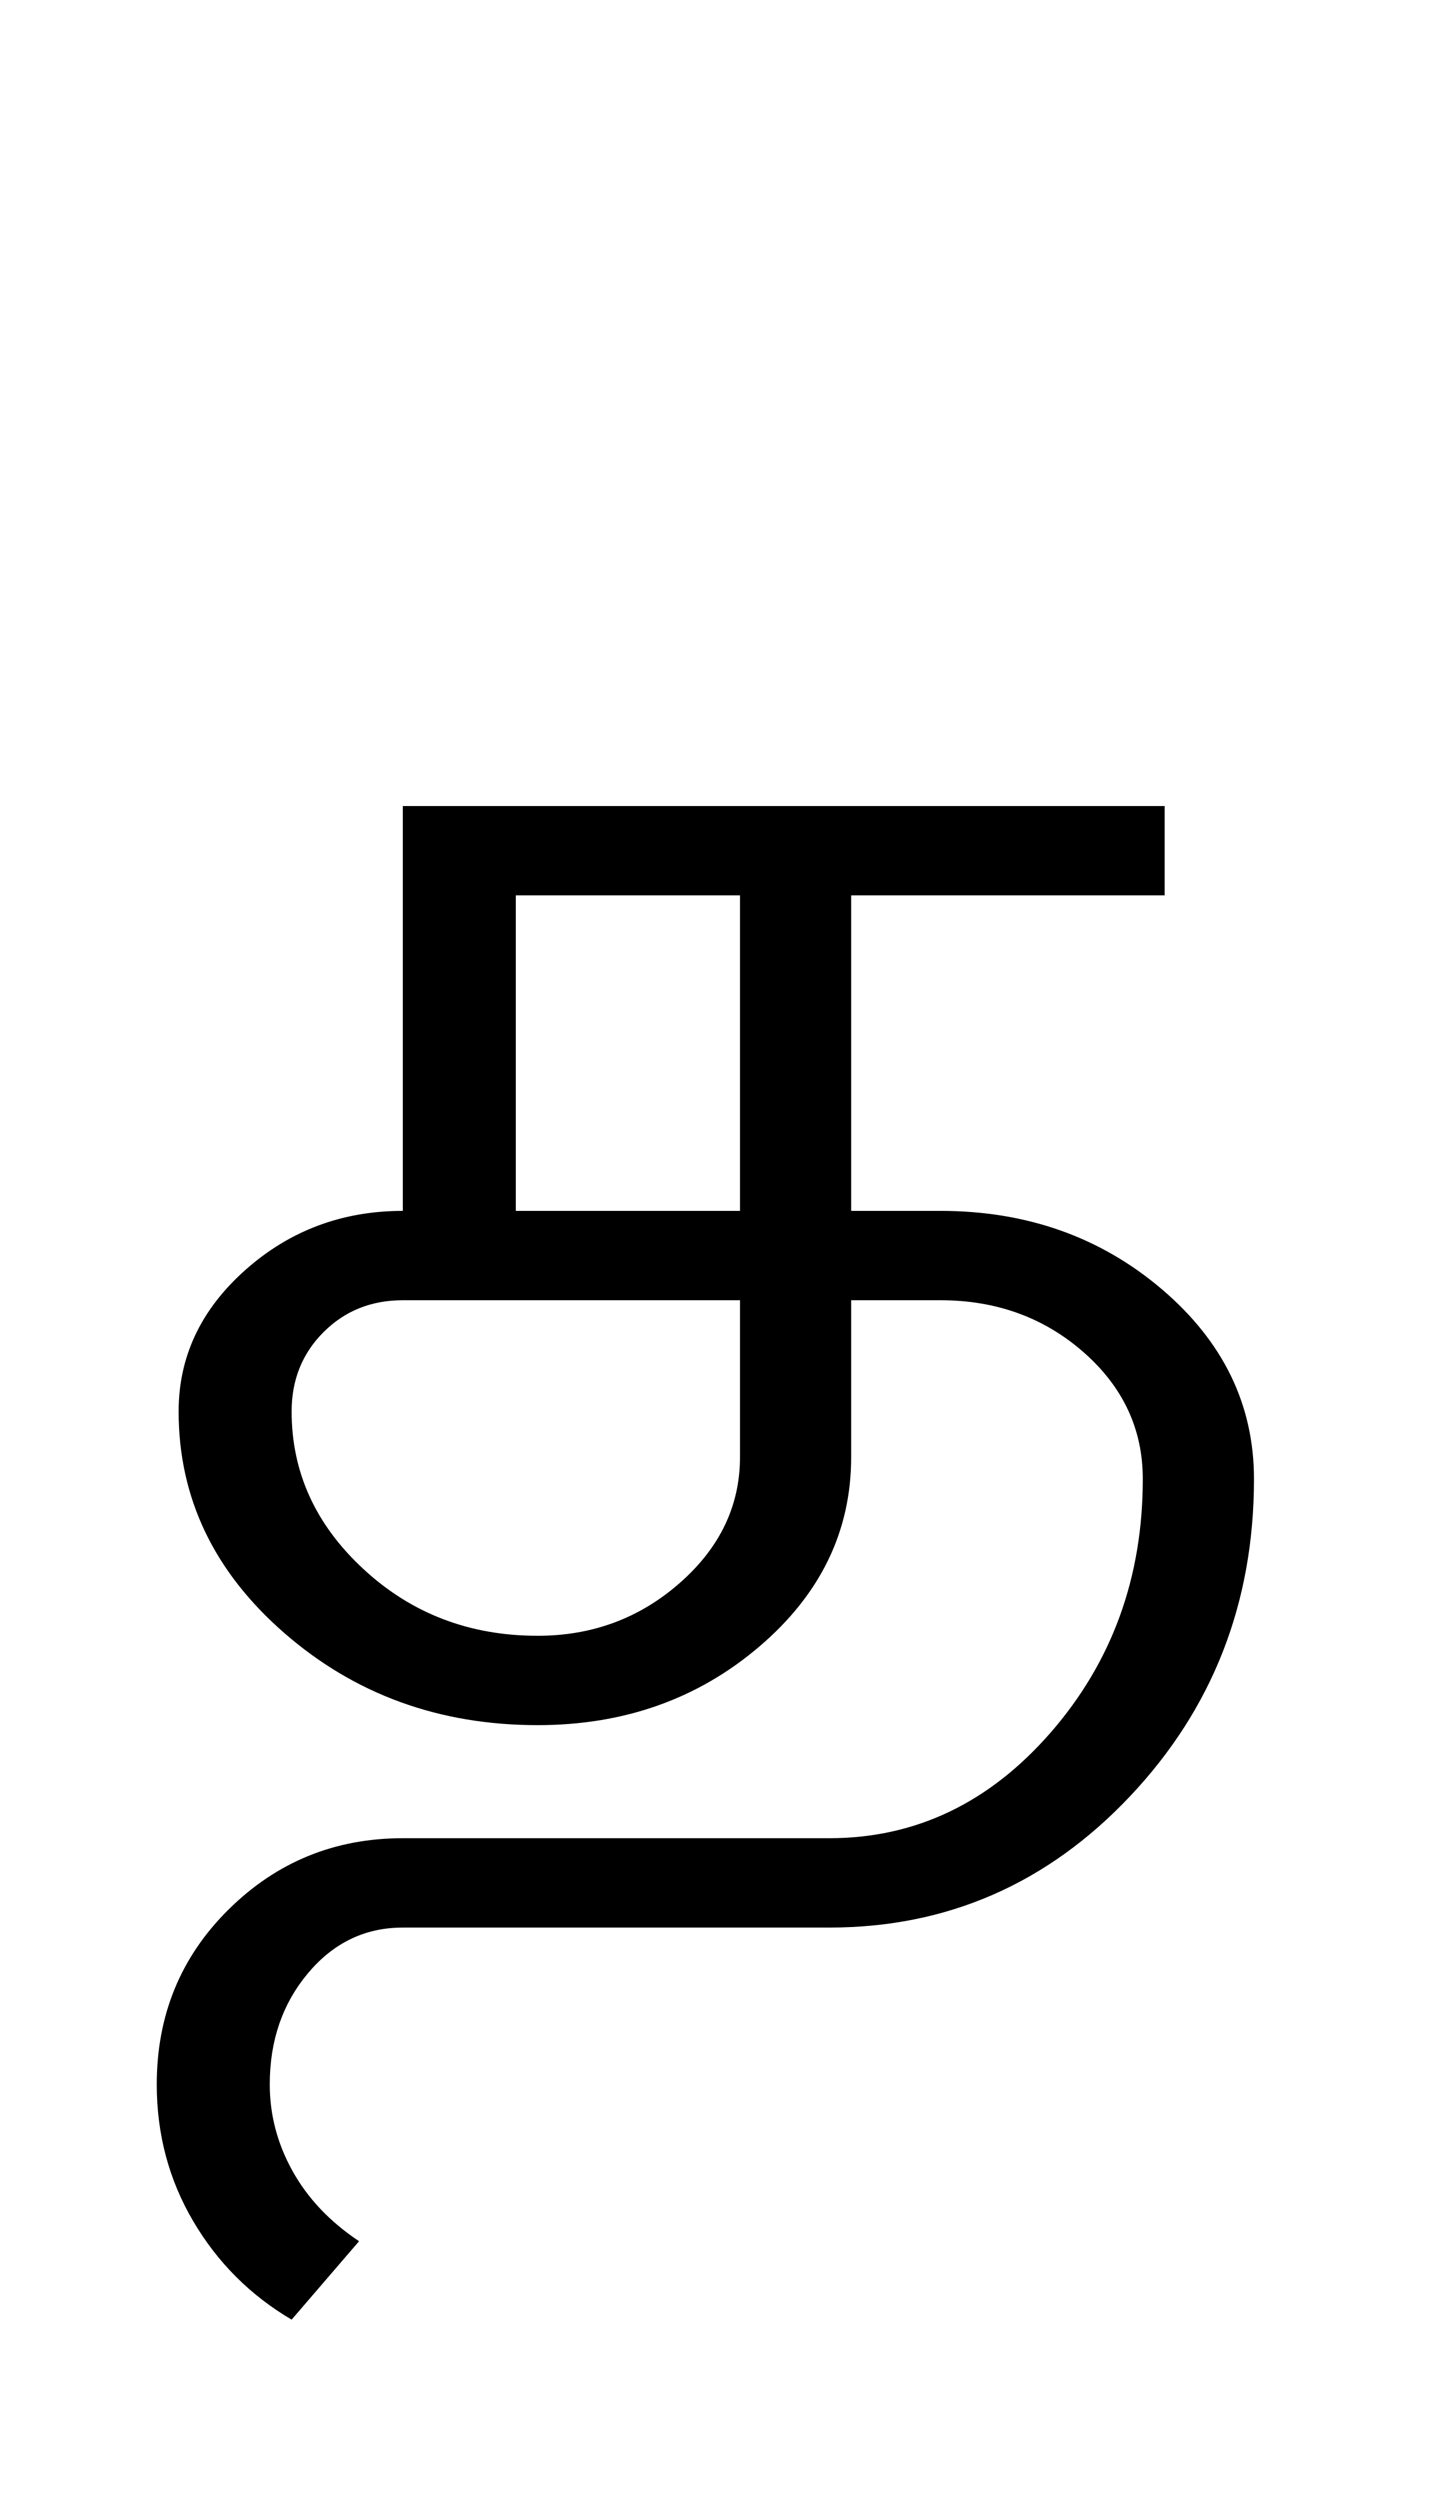 <?xml version="1.0" encoding="UTF-8"?>
<svg xmlns="http://www.w3.org/2000/svg" xmlns:xlink="http://www.w3.org/1999/xlink" width="198.75pt" height="342.75pt" viewBox="0 0 198.75 342.75" version="1.1">
<defs>
<g>
<symbol overflow="visible" id="glyph0-0">
<path style="stroke:none;" d="M 30.75 -215.25 L 215.25 -215.25 L 215.25 0 L 30.75 0 Z M 199.75 -15.25 L 199.75 -199.75 L 46 -199.75 L 46 -15.25 Z M 199.75 -15.25 "/>
</symbol>
<symbol overflow="visible" id="glyph0-1">
<path style="stroke:none;" d="M 54.75 -110.75 L 54.75 -67.5 L 85.5 -67.5 L 85.5 -110.75 Z M 24 -40 C 24 -31.664 27.289 -24.457 33.875 -18.375 C 40.457 -12.289 48.414 -9.25 57.75 -9.25 C 65.25 -9.25 71.75 -11.664 77.25 -16.5 C 82.75 -21.332 85.5 -27.082 85.5 -33.75 L 85.5 -55.25 L 39.25 -55.25 C 34.914 -55.25 31.289 -53.789 28.375 -50.875 C 25.457 -47.957 24 -44.332 24 -40 Z M 39.25 -123 L 143.75 -123 L 143.75 -110.75 L 100.75 -110.75 L 100.75 -67.5 L 113 -67.5 C 124.832 -67.5 134.957 -63.914 143.375 -56.75 C 151.789 -49.582 156 -40.914 156 -30.75 C 156 -13.75 150.332 0.75 139 12.75 C 127.664 24.75 113.914 30.75 97.75 30.75 L 39.25 30.75 C 34.082 30.75 29.75 32.832 26.25 37 C 22.75 41.164 21 46.25 21 52.25 C 21 56.414 22.039 60.375 24.125 64.125 C 26.207 67.875 29.25 71.082 33.25 73.75 L 24 84.5 C 18.332 81.164 13.832 76.664 10.5 71 C 7.164 65.332 5.5 59.082 5.5 52.25 C 5.5 42.75 8.789 34.75 15.375 28.25 C 21.957 21.75 29.914 18.5 39.25 18.5 L 97.75 18.5 C 109.582 18.5 119.707 13.664 128.125 4 C 136.539 -5.664 140.75 -17.25 140.75 -30.75 C 140.75 -37.582 138.039 -43.375 132.625 -48.125 C 127.207 -52.875 120.664 -55.25 113 -55.25 L 100.75 -55.25 L 100.75 -33.75 C 100.75 -23.582 96.539 -14.914 88.125 -7.75 C 79.707 -0.582 69.582 3 57.75 3 C 44.25 3 32.664 -1.207 23 -9.625 C 13.332 -18.039 8.5 -28.164 8.5 -40 C 8.5 -47.5 11.539 -53.957 17.625 -59.375 C 23.707 -64.789 30.914 -67.5 39.25 -67.5 Z M 39.25 -123 "/>
</symbol>
</g>
</defs>
<g id="surface1">
<rect x="0" y="0" width="198.75" height="342.75" style="fill:rgb(100%,100%,100%);fill-opacity:1;stroke:none;"/>
<g style="fill:rgb(0%,0%,0%);fill-opacity:1;">
  <use xlink:href="#glyph0-1" x="16" y="233.5"/>
</g>
</g>
</svg>
